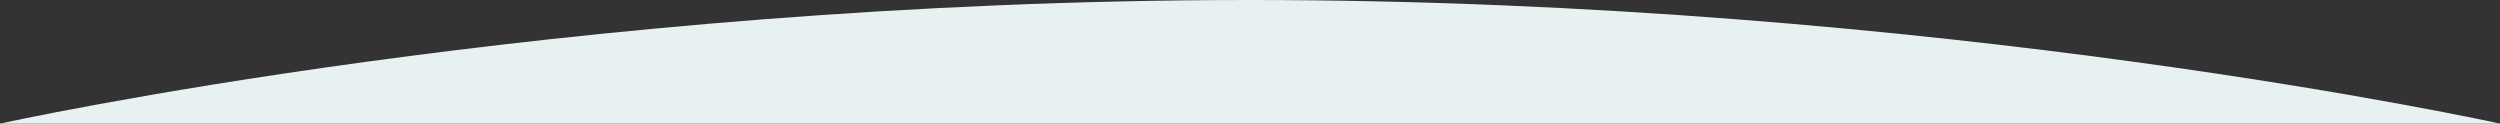 <svg xmlns="http://www.w3.org/2000/svg" viewBox="0 0 1002.32 49.56"><rect x="0" y="0" width="1002.32" height="49.56" fill="#333333" stroke="none"/><defs><style>.cls-1{fill:#e7f1f2}</style></defs><g id="Layer_2" data-name="Layer 2"><path class="cls-1" d="M1002.32 49.56H0S224.38 0 501.16 0s501.16 49.56 501.16 49.56z" id="Layer_1-2" data-name="Layer 1"/></g></svg>